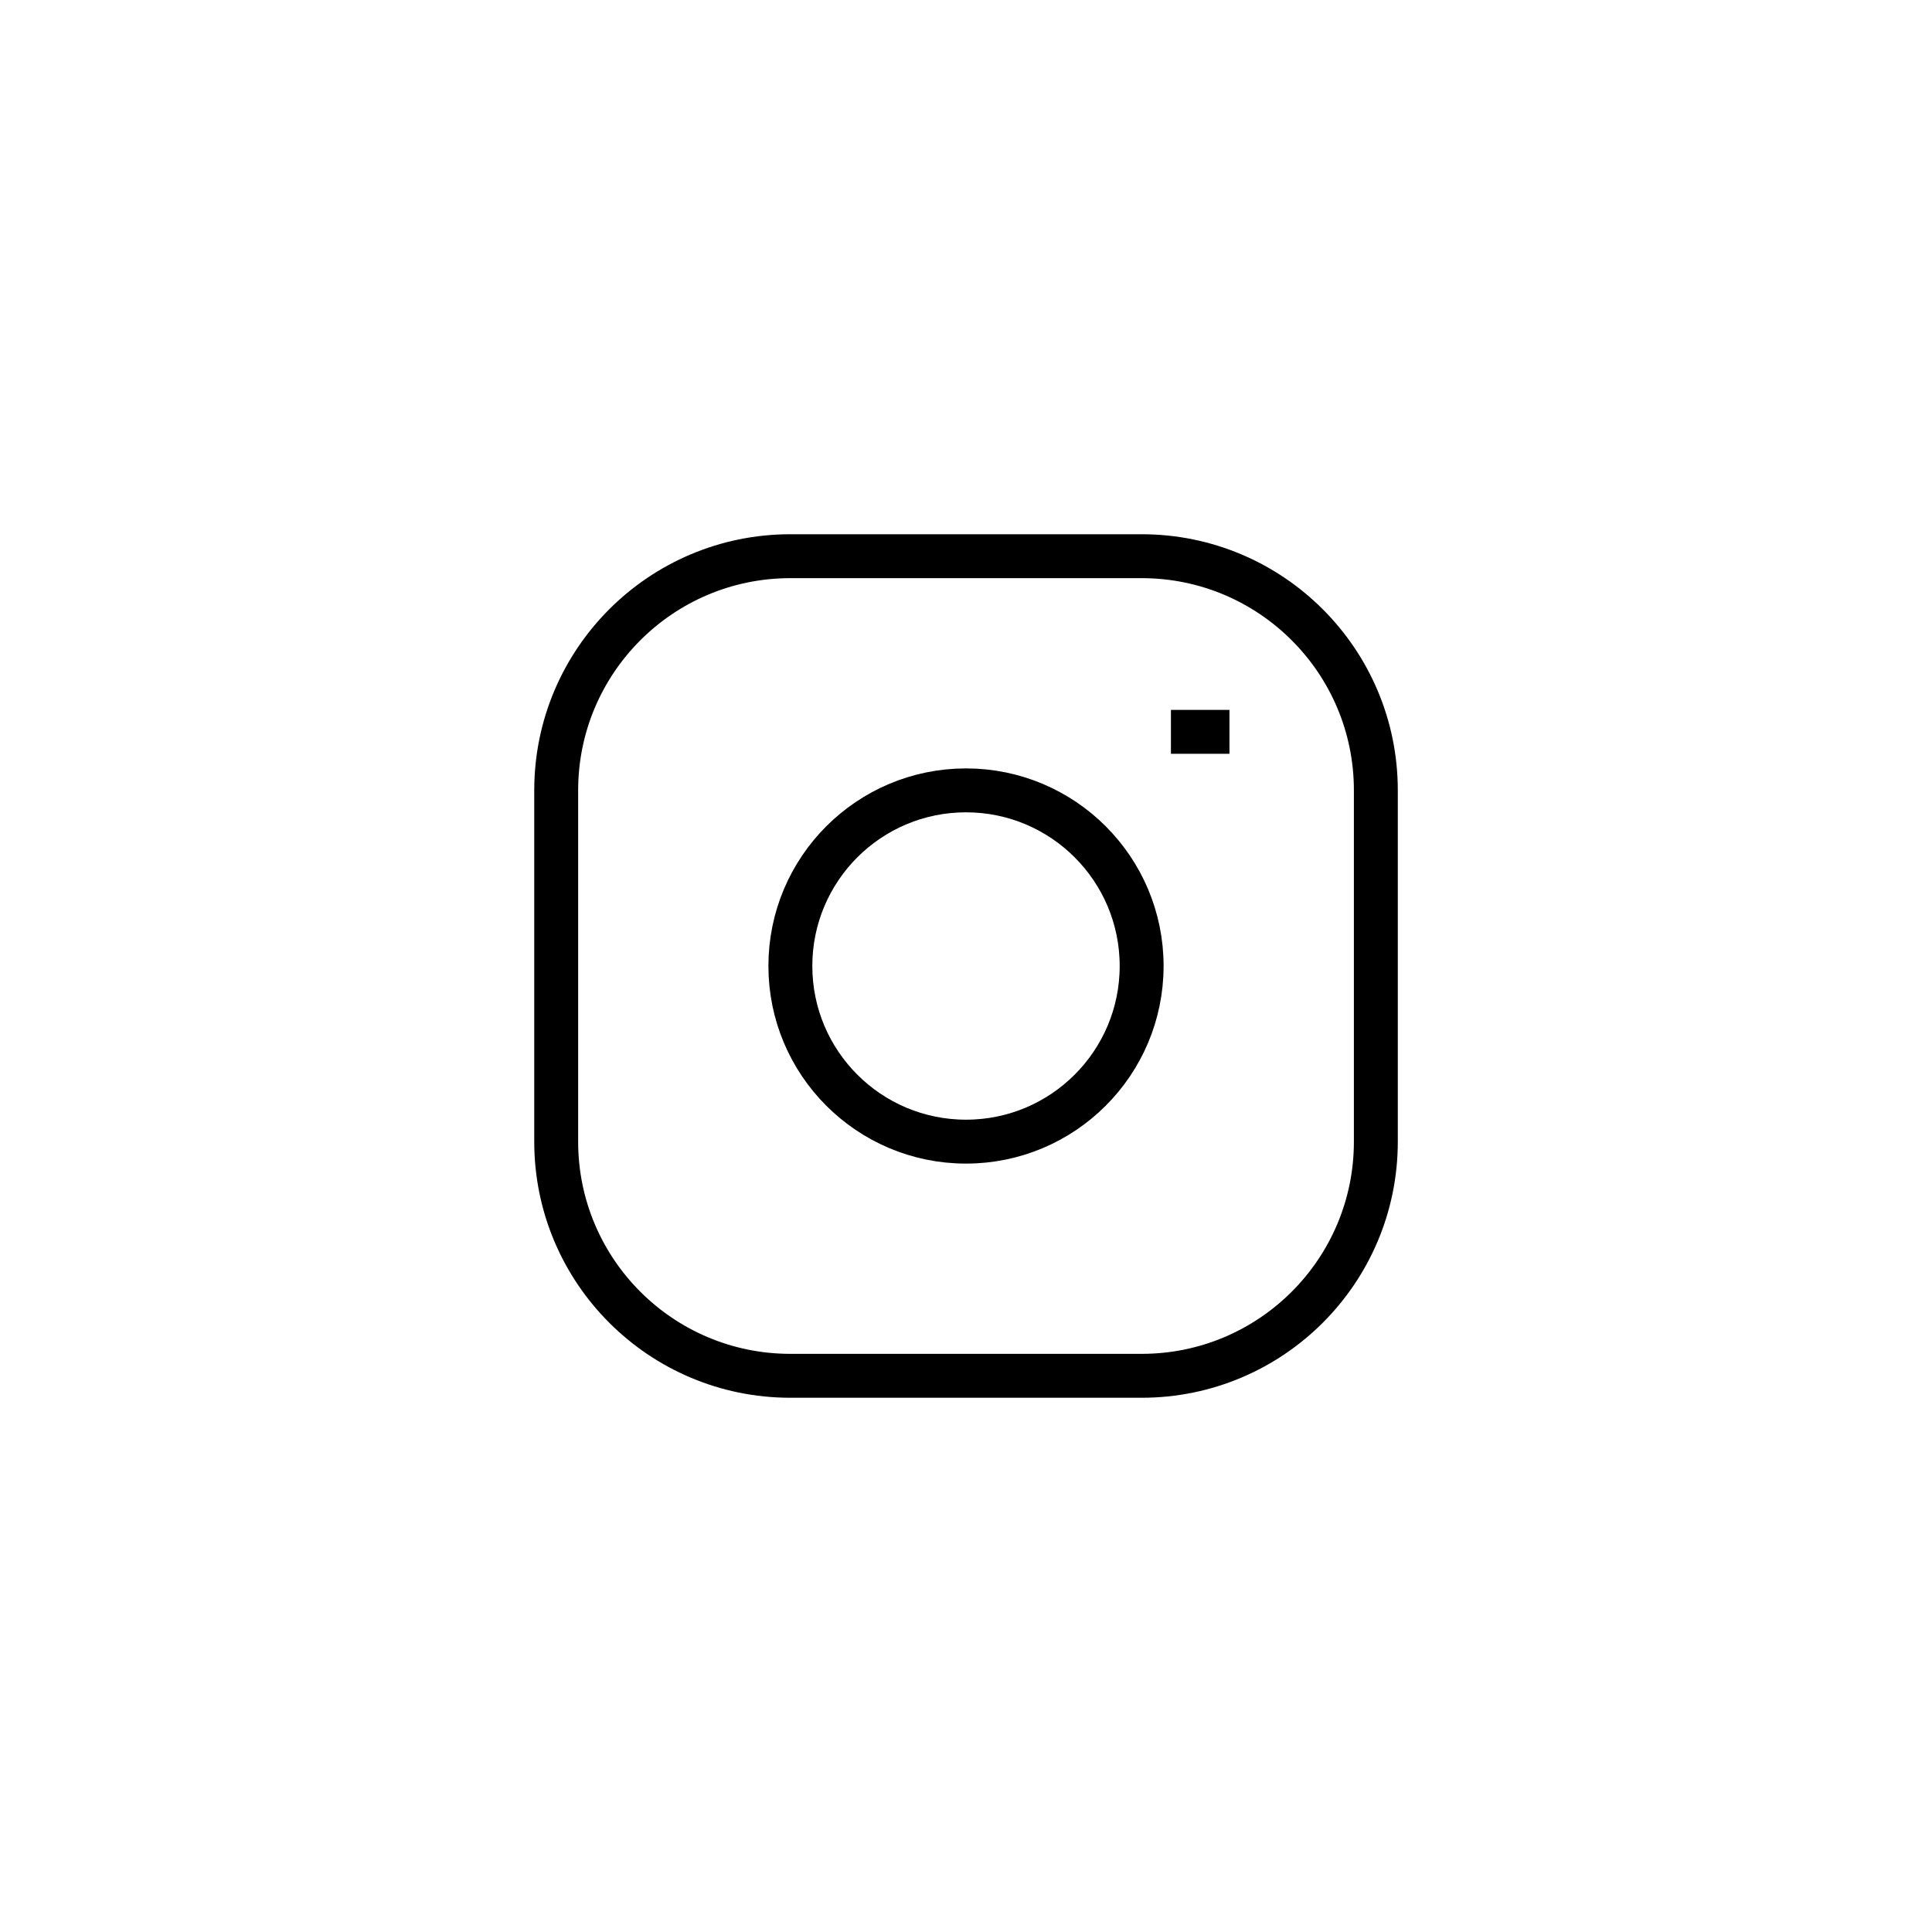 <svg width="44" height="44" viewBox="0 0 44 44" fill="none" xmlns="http://www.w3.org/2000/svg">
<path d="M26.667 16.667H28M18 12.667H26C28.946 12.667 31.334 15.055 31.334 18V26C31.334 28.946 28.946 31.333 26 31.333H18C15.055 31.333 12.667 28.946 12.667 26V18C12.667 15.055 15.055 12.667 18 12.667ZM22 26C19.791 26 18 24.209 18 22C18 19.791 19.791 18 22 18C24.209 18 26 19.791 26 22C26 24.209 24.209 26 22 26Z" stroke="black"/>
</svg>
